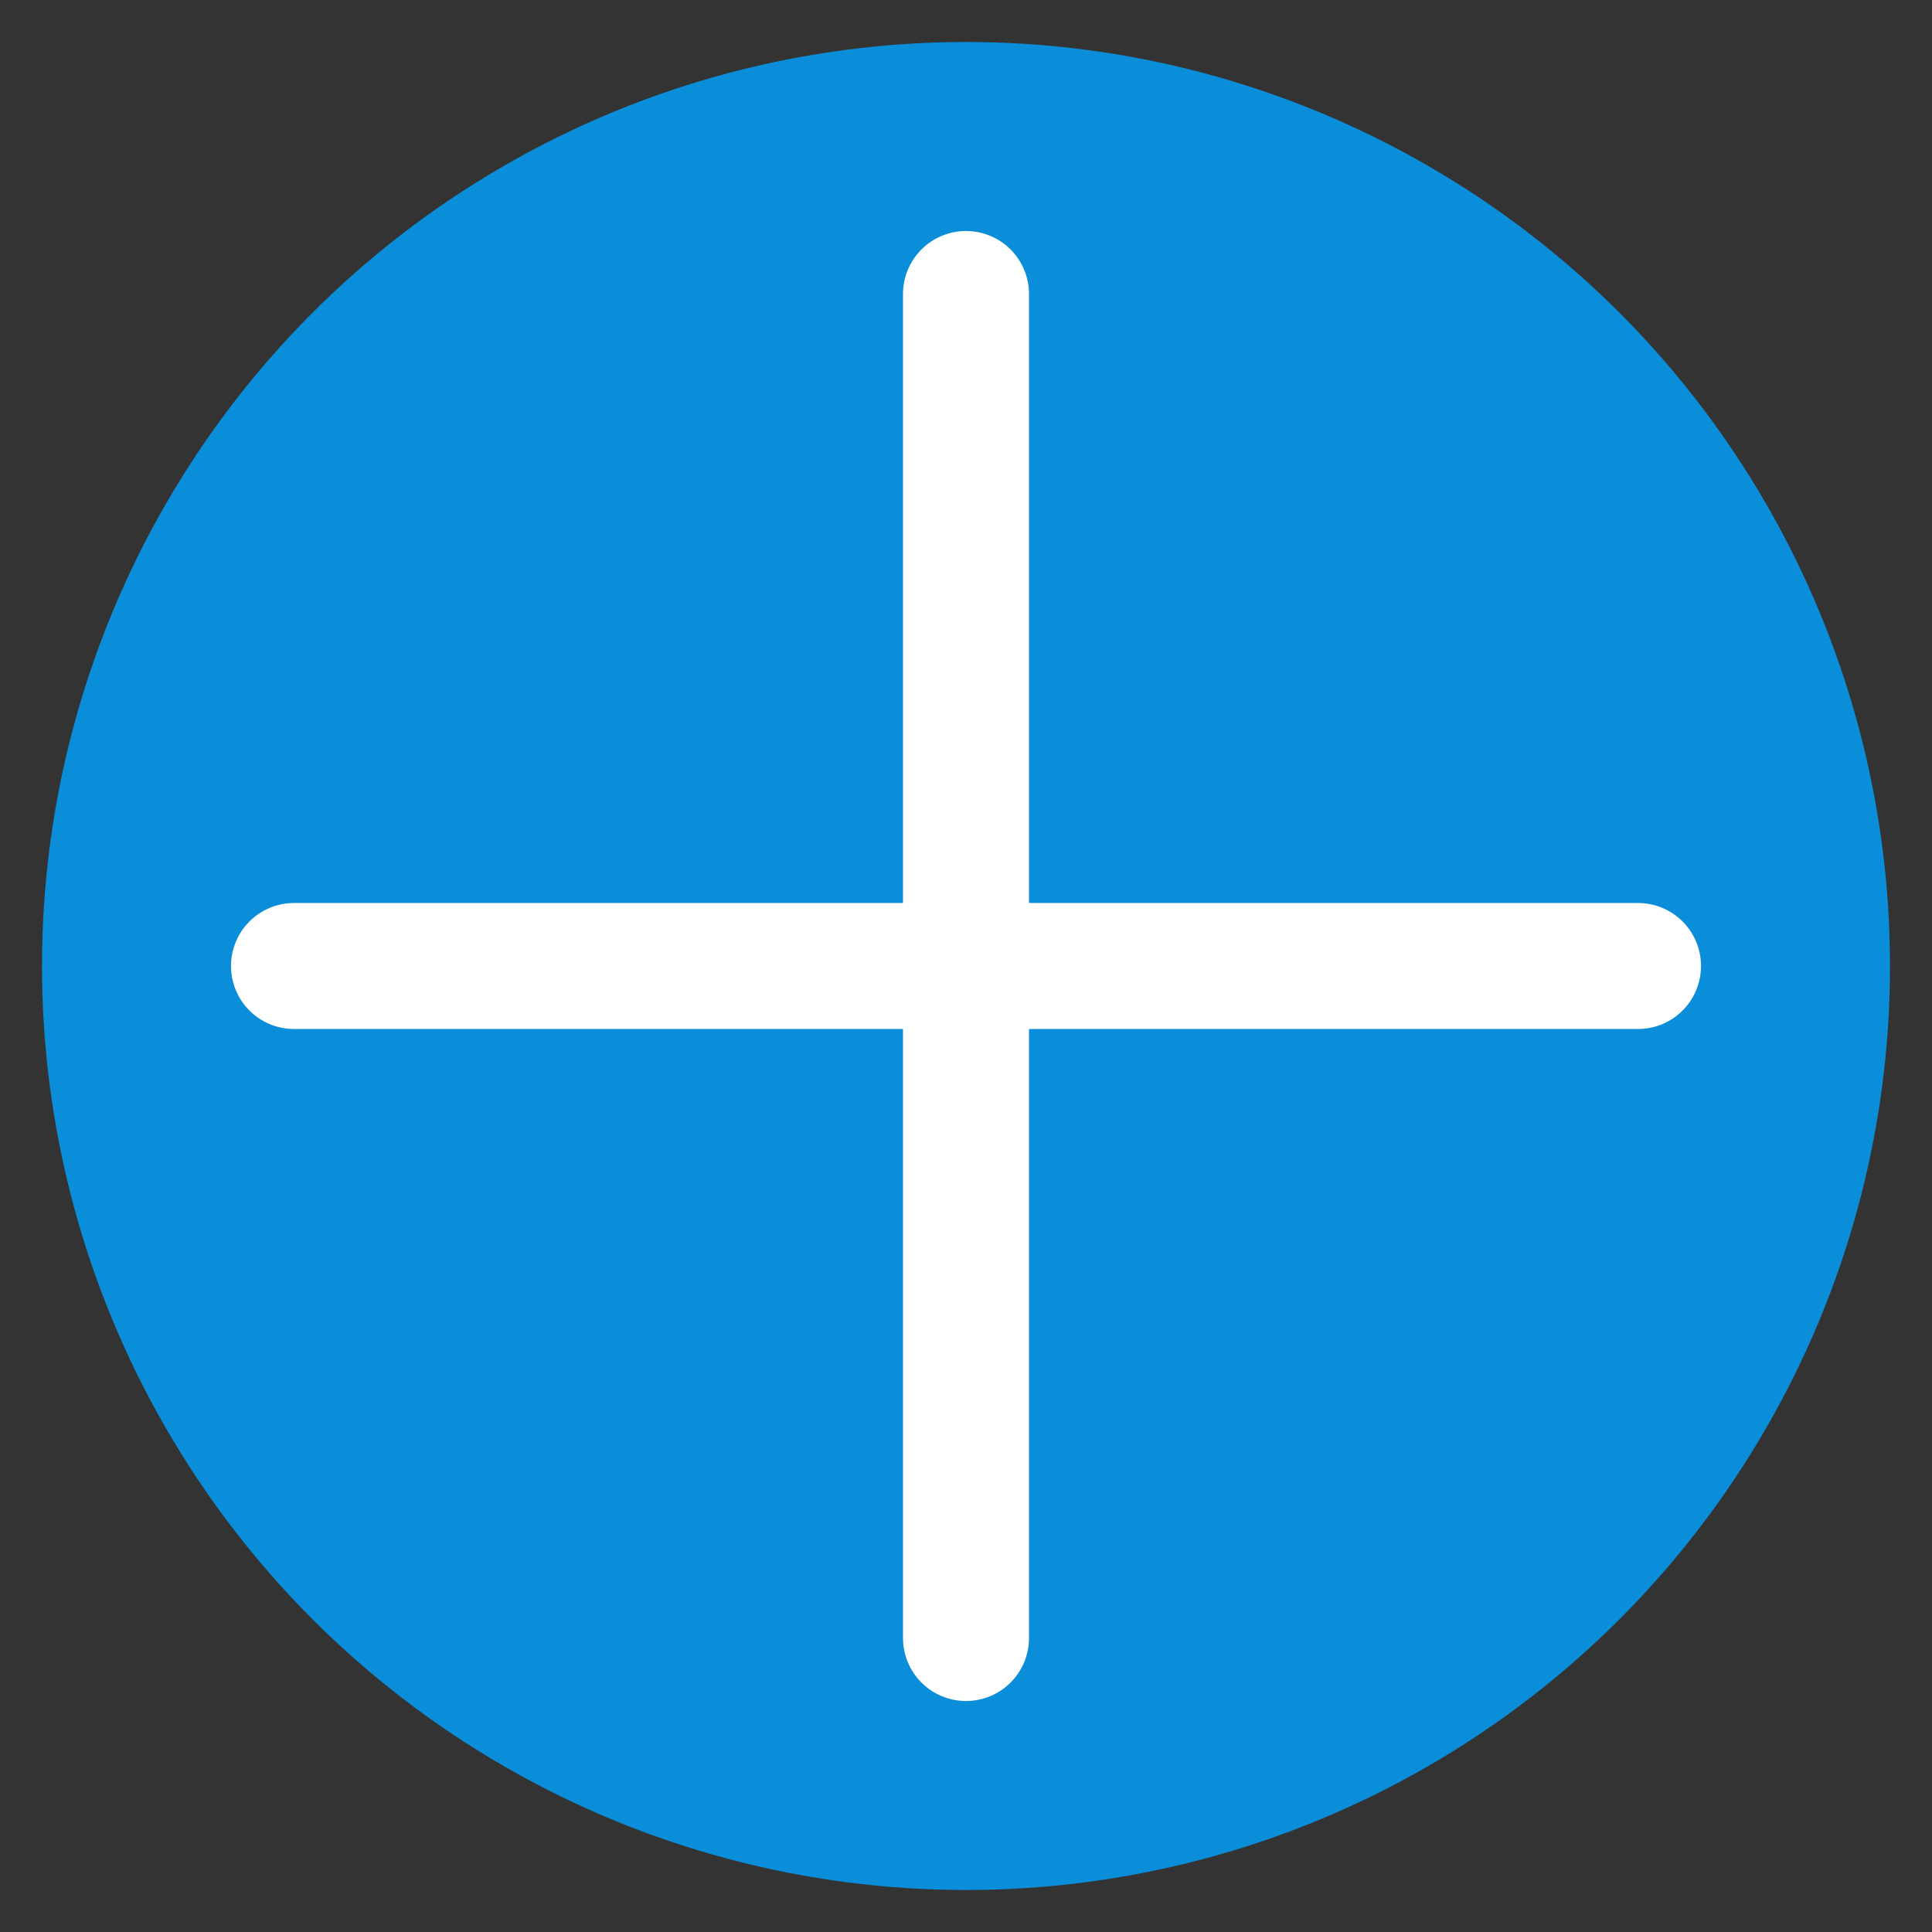 <svg width="23" height="23" viewBox="0 0 23 23" fill="none" xmlns="http://www.w3.org/2000/svg">
<rect x="0" y="0" width="23" height="23" fill="#333333" stroke="none"/>
<circle cx="11.5" cy="11.5" r="11" fill="#0A8ED9"/>
<path d="M3.5 11.5H11.5M11.5 11.5H19.5M11.5 11.5V3.5M11.5 11.5V19.5" stroke="white" stroke-width="1.5" stroke-linecap="round" stroke-linejoin="round"/>
</svg>

